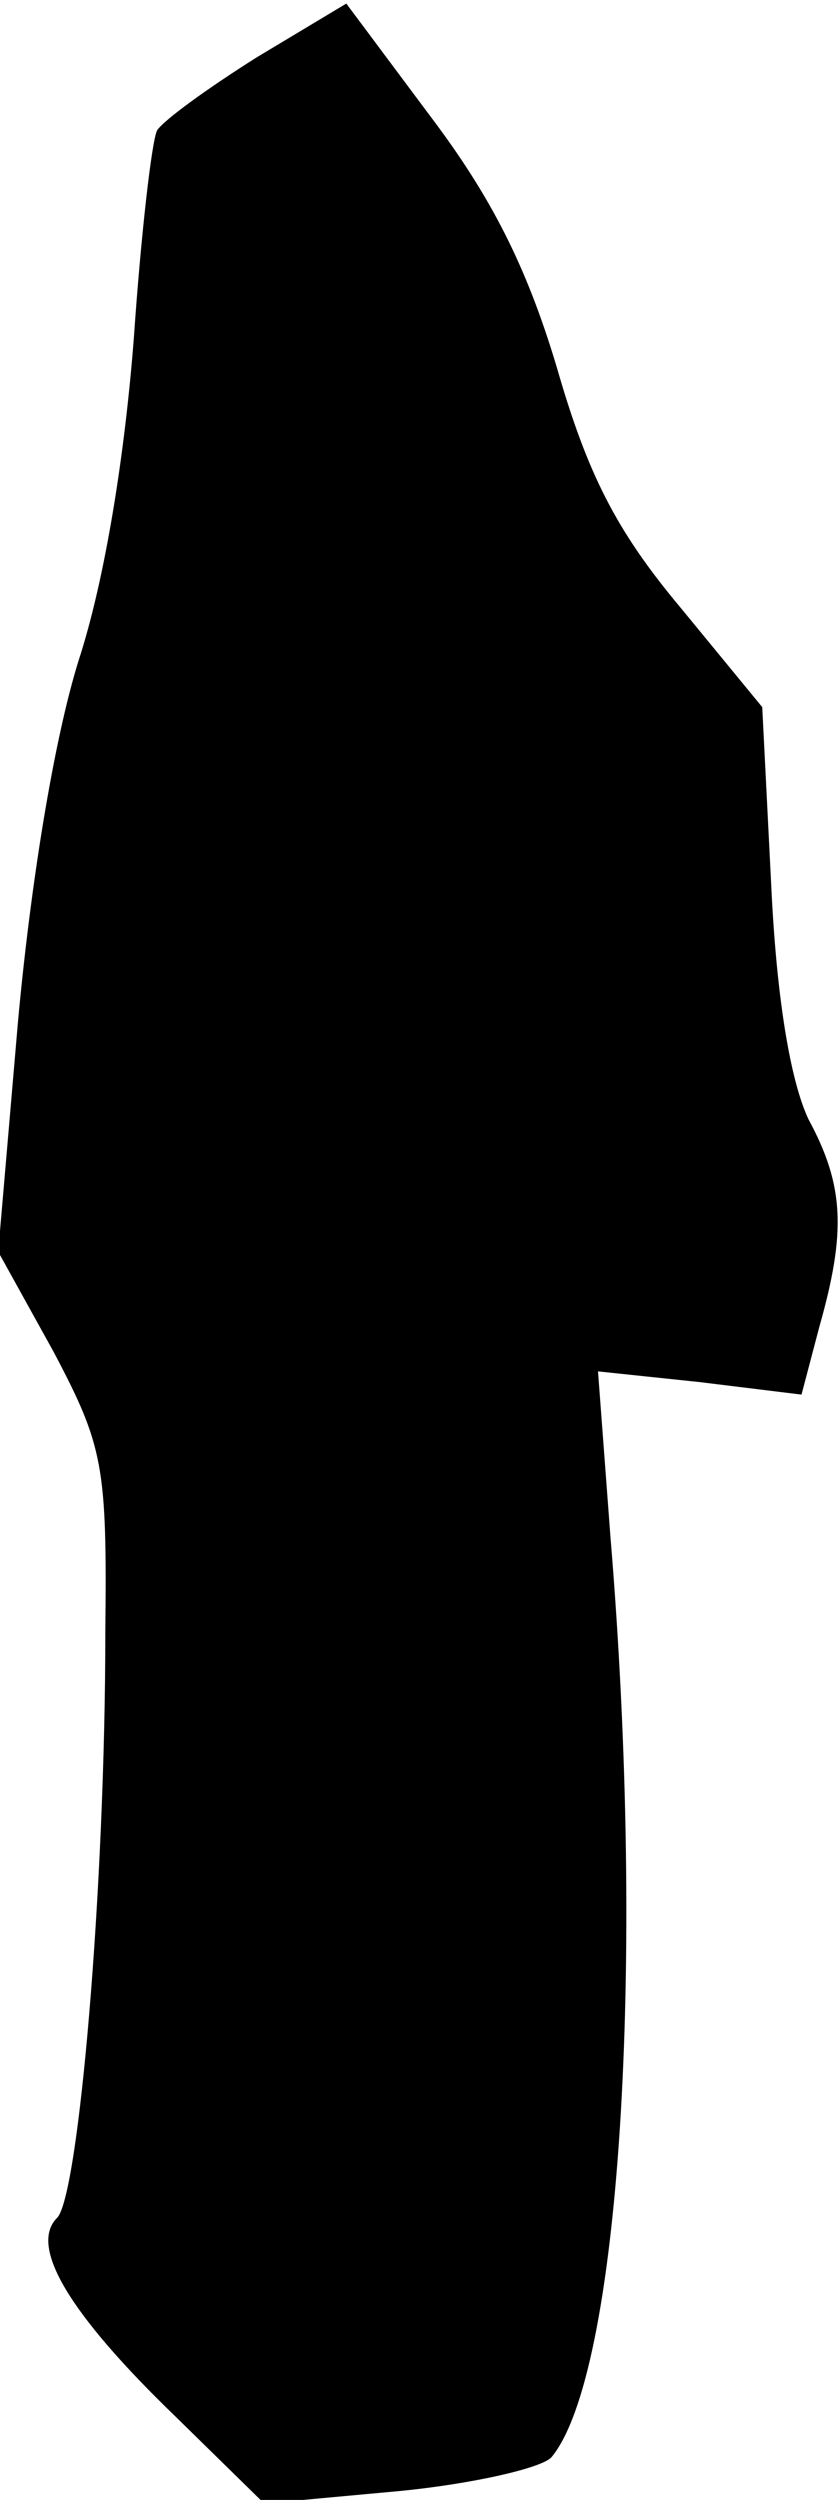 <?xml version="1.0" standalone="no"?>
<!DOCTYPE svg PUBLIC "-//W3C//DTD SVG 20010904//EN"
 "http://www.w3.org/TR/2001/REC-SVG-20010904/DTD/svg10.dtd">
<svg version="1.0" xmlns="http://www.w3.org/2000/svg"
 width="47pt" height="140pt" viewBox="0 0 47 140"
 preserveAspectRatio="xMidYMid meet">
<g transform="translate(0,140) scale(0.1,-0.1)"
fill="#000000" stroke="none">
<path fill="#000000" stroke="none" d="M144 1368 c-27 -17 -52 -35 -56 -41 -3
-6 -9 -58 -13 -116 -5 -65 -16 -135 -31 -181 -14 -45 -27 -126 -34 -203 l-11
-128 31 -56 c28 -53 30 -64 29 -157 0 -144 -15 -316 -27 -328 -16 -16 7 -54
66 -111 l50 -49 76 7 c41 4 80 13 85 19 38 46 53 274 33 515 l-7 93 57 -6 57
-7 10 38 c15 53 14 79 -6 116 -10 21 -18 67 -21 132 l-5 99 -46 56 c-36 43
-52 75 -69 134 -17 57 -37 96 -71 141 l-47 63 -50 -30z"/>
</g>
</svg>
